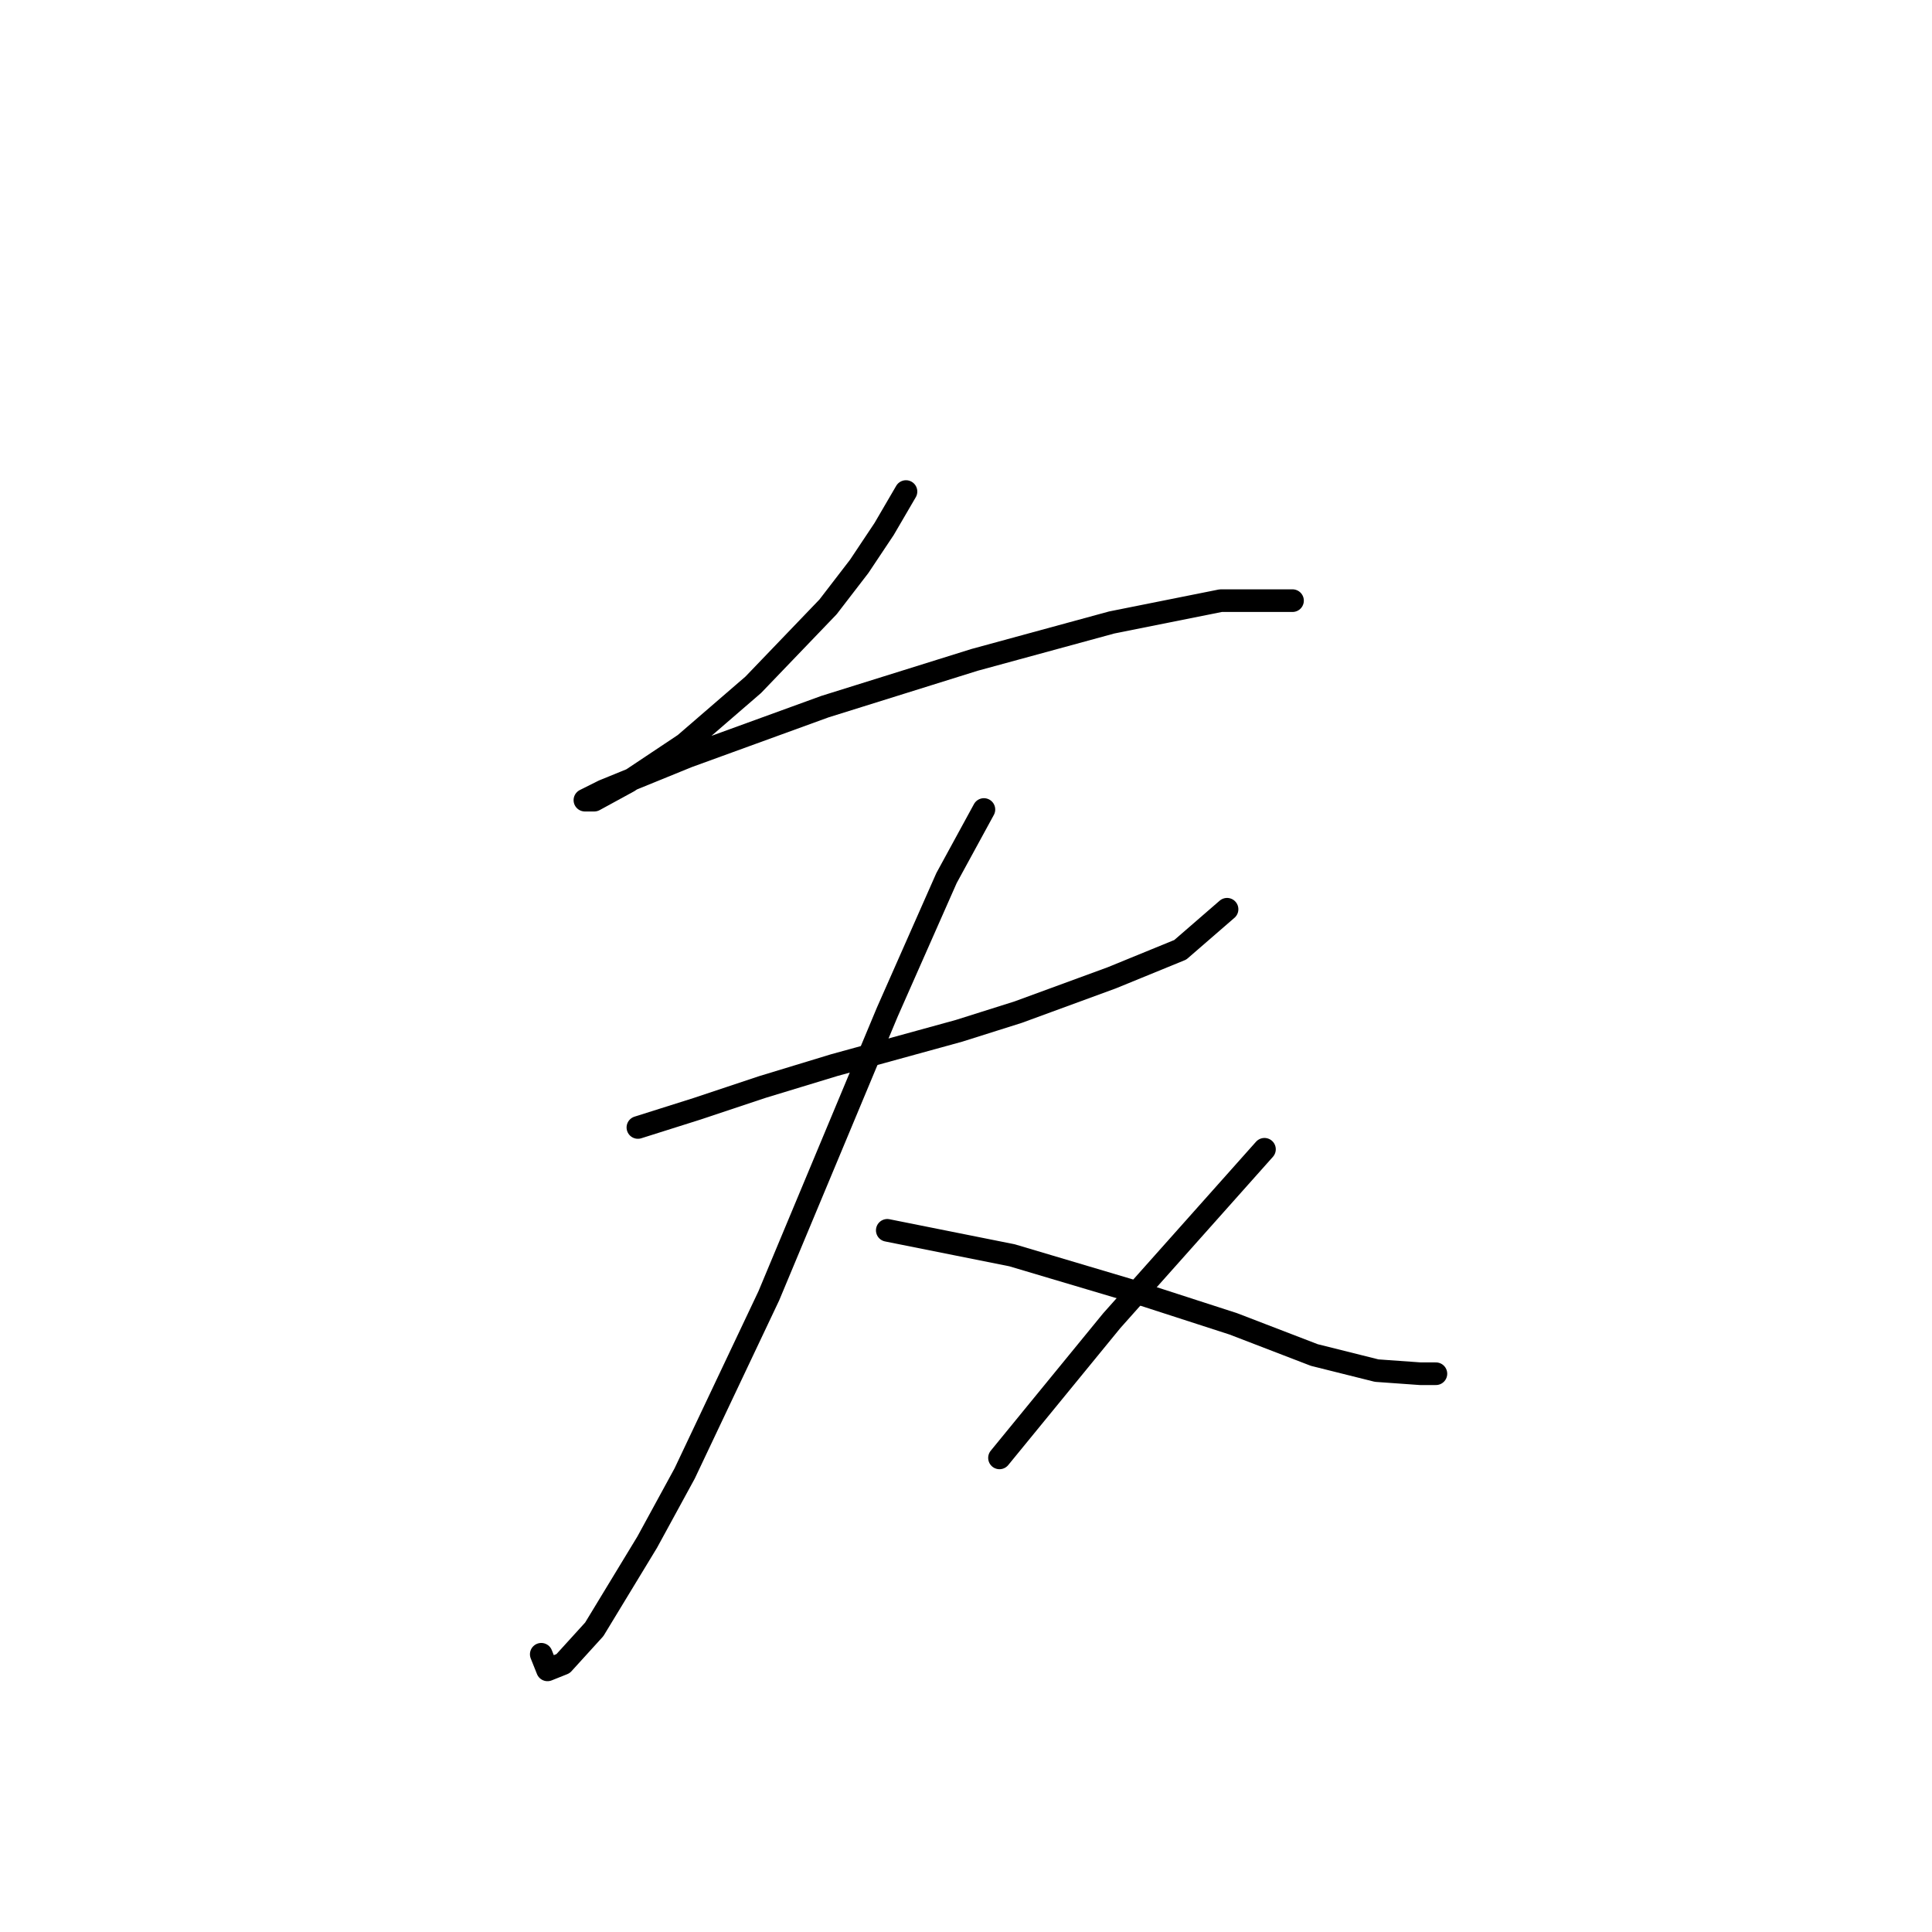 <?xml version="1.0" standalone="no"?>
    <svg width="256" height="256" xmlns="http://www.w3.org/2000/svg" version="1.1">
    <polyline stroke="black" stroke-width="3" stroke-linecap="round" fill="transparent" stroke-linejoin="round" points="120.047 65.133 117.155 70.089 113.851 75.046 109.721 80.416 99.807 90.742 90.72 98.59 83.285 103.546 78.742 106.025 77.503 106.025 79.981 104.786 91.133 100.242 109.308 93.633 129.134 87.437 147.308 82.481 161.765 79.589 169.2 79.589 171.265 79.589 171.265 79.589 " />
        <polyline stroke="black" stroke-width="3" stroke-linecap="round" fill="transparent" stroke-linejoin="round" points="84.525 149.395 92.372 146.917 101.047 144.025 110.547 141.134 127.069 136.59 134.917 134.112 147.308 129.569 156.395 125.851 162.591 120.481 162.591 120.481 " />
        <polyline stroke="black" stroke-width="3" stroke-linecap="round" fill="transparent" stroke-linejoin="round" points="130.373 107.264 125.417 116.351 117.569 134.112 101.873 171.7 90.72 195.244 85.764 204.331 78.742 215.896 74.611 220.44 72.546 221.266 71.72 219.2 71.72 219.2 " />
        <polyline stroke="black" stroke-width="3" stroke-linecap="round" fill="transparent" stroke-linejoin="round" points="117.569 163.026 134.091 166.33 149.373 170.874 163.417 175.417 174.156 179.548 182.417 181.613 188.2 182.026 190.265 182.026 190.265 182.026 " />
        <polyline stroke="black" stroke-width="3" stroke-linecap="round" fill="transparent" stroke-linejoin="round" points="167.548 152.286 147.308 175.004 132.438 193.178 132.438 193.178 " />
        </svg>